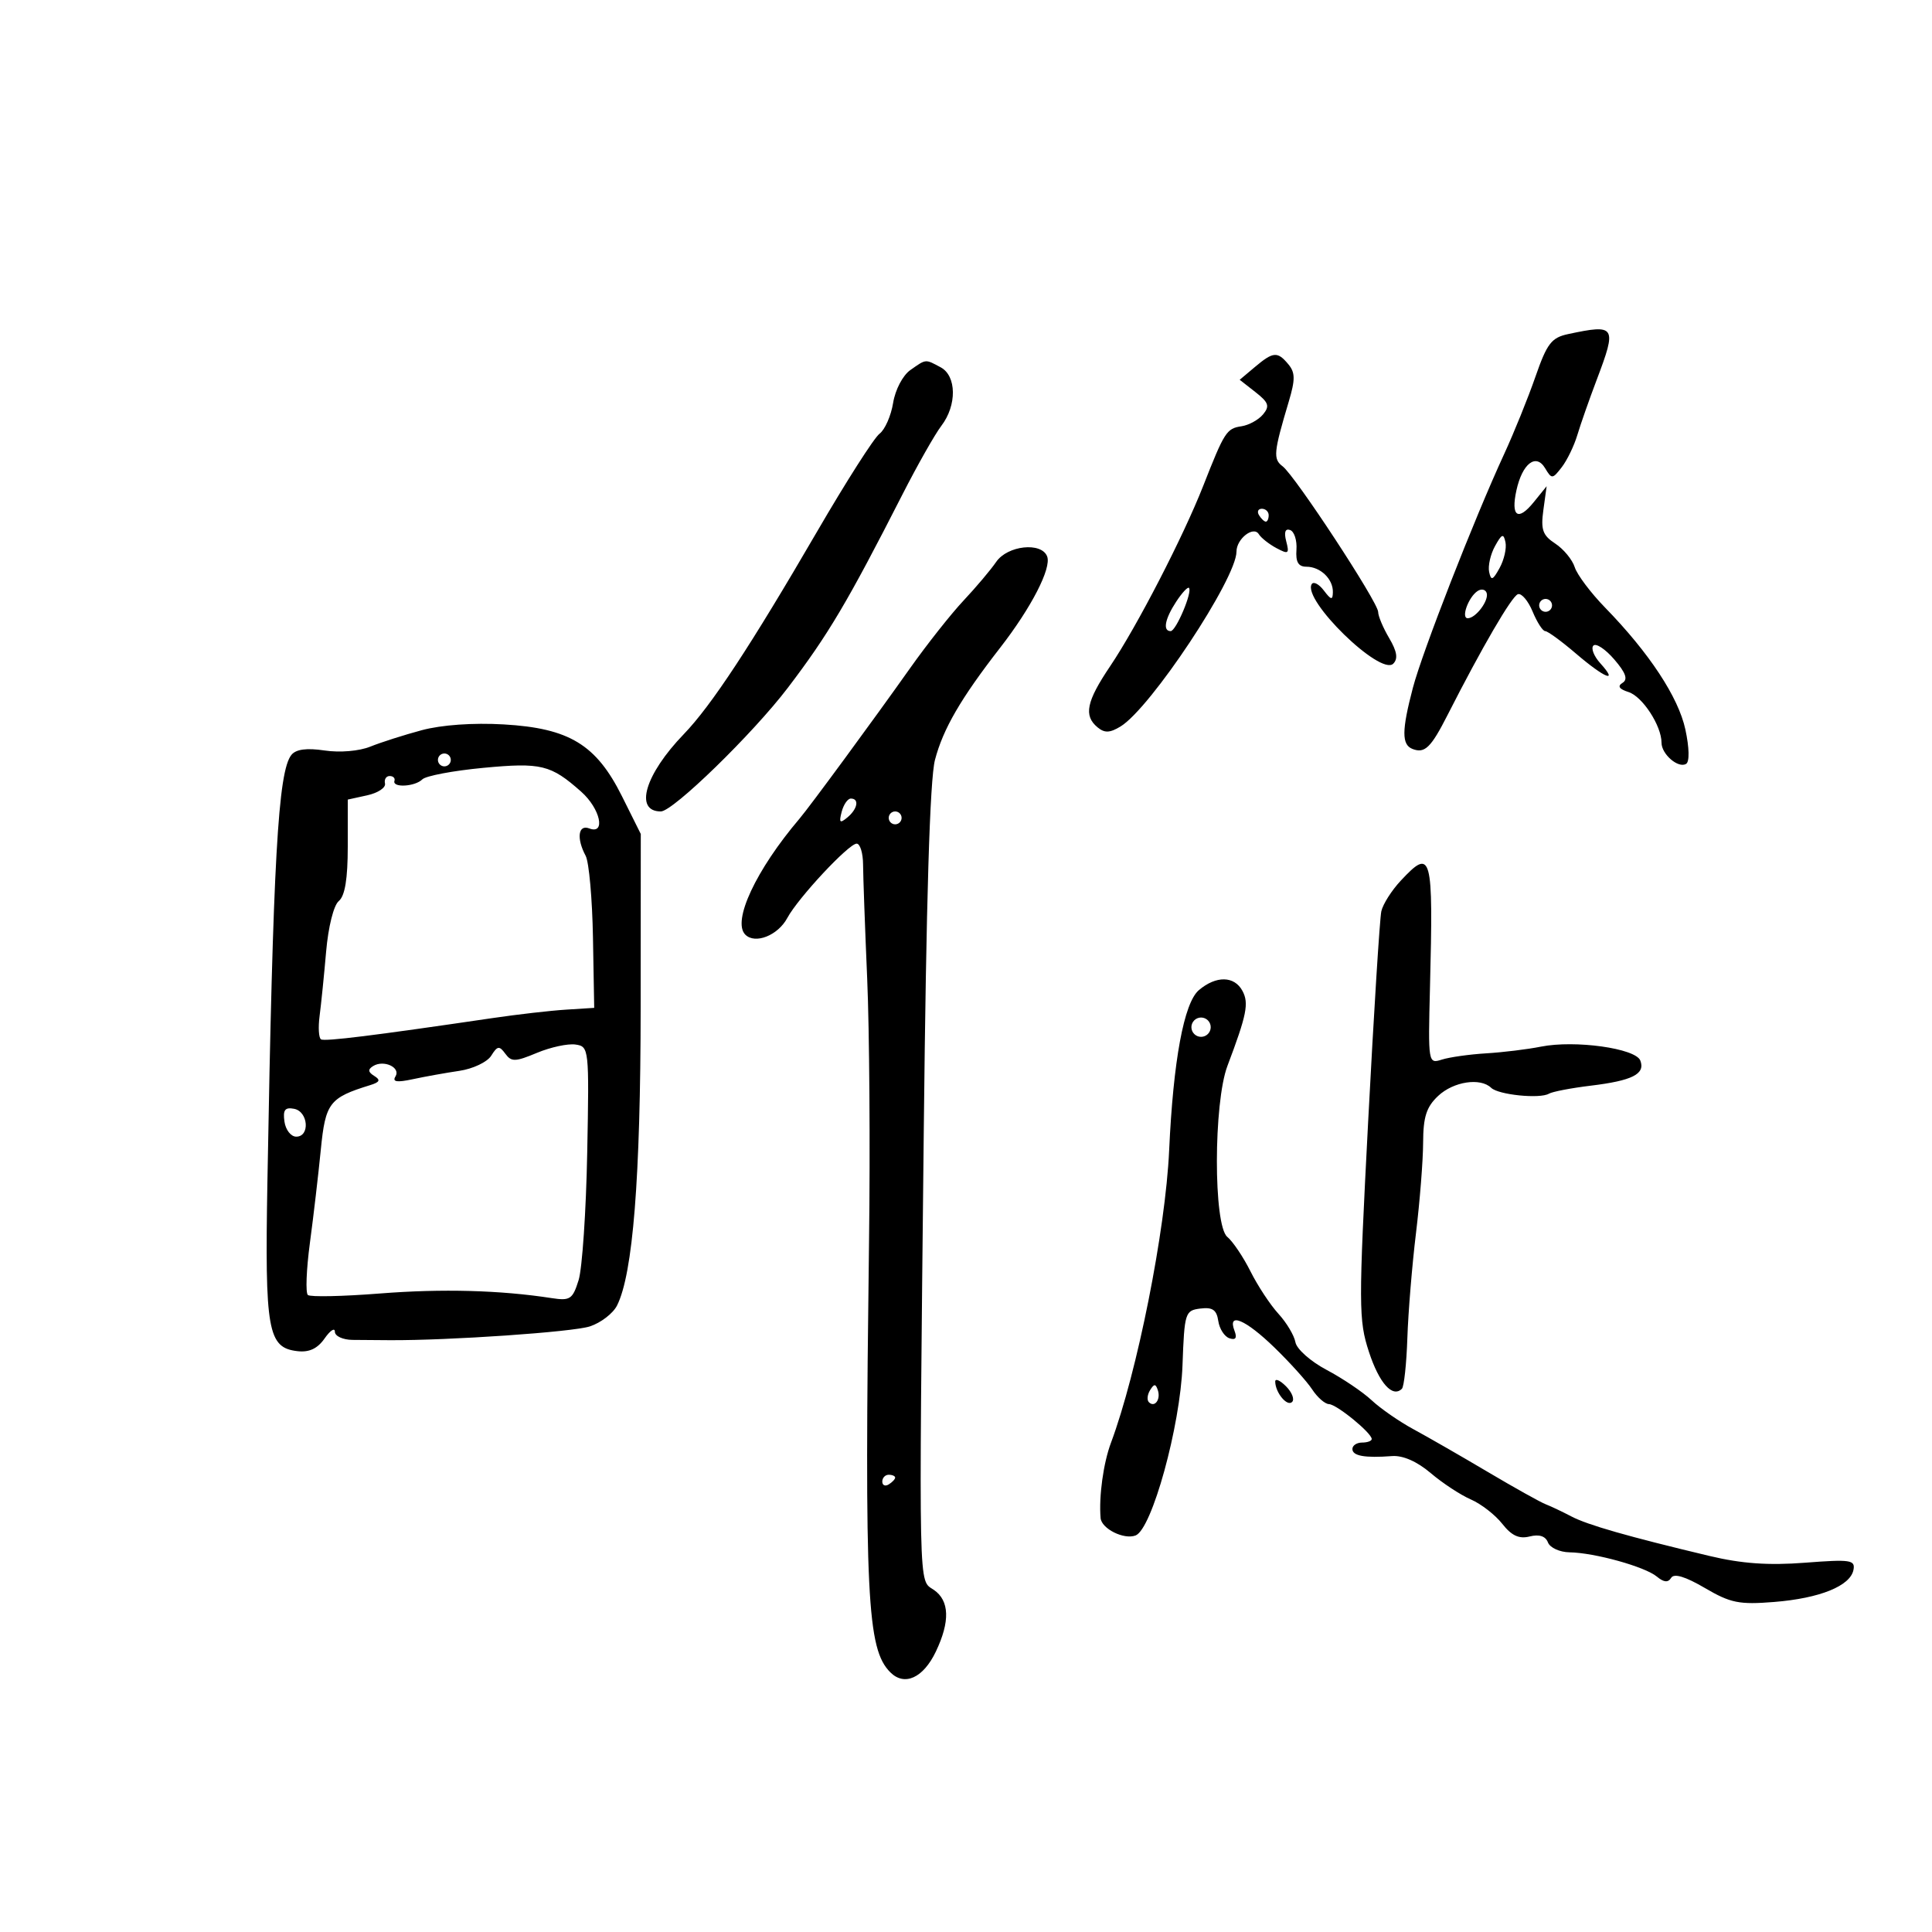 <svg xmlns="http://www.w3.org/2000/svg" width="300" height="300" viewBox="0 0 300 300" version="1.1">
	<path d="M 243.500 51.876 C 240.908 52.429, 240.217 53.330, 238.417 58.508 C 237.271 61.804, 235.088 67.200, 233.565 70.500 C 228.920 80.563, 220.868 101.188, 219.393 106.799 C 217.650 113.431, 217.637 115.647, 219.341 116.300 C 221.244 117.031, 222.193 116.108, 224.790 111 C 230.110 100.538, 234.740 92.587, 235.699 92.267 C 236.264 92.079, 237.292 93.292, 237.984 94.962 C 238.676 96.633, 239.557 98, 239.941 98 C 240.326 98, 242.480 99.575, 244.729 101.500 C 249.191 105.319, 251.388 106.191, 248.494 102.994 C 247.496 101.890, 247.014 100.653, 247.425 100.244 C 247.835 99.835, 249.291 100.802, 250.661 102.394 C 252.456 104.479, 252.814 105.497, 251.944 106.035 C 251.118 106.545, 251.415 106.997, 252.879 107.462 C 255.042 108.148, 258 112.692, 258 115.328 C 258 117.121, 260.608 119.360, 261.823 118.610 C 262.364 118.275, 262.316 116.113, 261.704 113.273 C 260.623 108.260, 256.091 101.379, 249.242 94.351 C 247.019 92.070, 244.895 89.245, 244.524 88.075 C 244.152 86.904, 242.791 85.254, 241.498 84.407 C 239.537 83.122, 239.232 82.256, 239.655 79.183 L 240.162 75.500 238.149 77.985 C 235.713 80.993, 234.575 80.210, 235.469 76.141 C 236.383 71.978, 238.506 70.334, 239.919 72.695 C 240.951 74.420, 241.065 74.414, 242.509 72.546 C 243.339 71.472, 244.429 69.222, 244.930 67.546 C 245.431 65.871, 246.777 62.031, 247.921 59.014 C 251.102 50.621, 250.902 50.298, 243.500 51.876 M 194.861 56.986 L 192.500 58.973 194.951 60.892 C 196.999 62.496, 197.192 63.063, 196.128 64.346 C 195.428 65.190, 193.921 66.019, 192.780 66.190 C 190.461 66.536, 190.140 67.035, 186.836 75.444 C 183.721 83.370, 176.556 97.253, 172.378 103.457 C 168.694 108.927, 168.241 111.125, 170.422 112.935 C 171.520 113.846, 172.333 113.817, 173.995 112.807 C 178.648 109.981, 192 89.846, 192 85.656 C 192 83.670, 194.639 81.607, 195.467 82.946 C 195.821 83.520, 197.052 84.493, 198.202 85.108 C 200.070 86.108, 200.232 85.996, 199.725 84.056 C 199.355 82.642, 199.565 82.031, 200.329 82.302 C 200.973 82.531, 201.415 83.907, 201.312 85.359 C 201.175 87.273, 201.602 88, 202.862 88 C 205.030 88, 207.010 89.905, 206.968 91.950 C 206.942 93.230, 206.697 93.184, 205.564 91.690 C 204.809 90.695, 203.963 90.250, 203.684 90.703 C 202.181 93.134, 214.372 105.028, 216.345 103.055 C 217.111 102.289, 216.929 101.149, 215.710 99.086 C 214.769 97.494, 214 95.666, 214 95.025 C 214 93.532, 201.093 73.858, 199.162 72.406 C 197.662 71.279, 197.760 70.257, 200.127 62.327 C 201.137 58.941, 201.125 57.856, 200.064 56.577 C 198.370 54.536, 197.711 54.588, 194.861 56.986 M 141.360 57.461 C 140.185 58.283, 139.016 60.513, 138.683 62.567 C 138.357 64.572, 137.405 66.727, 136.566 67.356 C 135.727 67.985, 131.378 74.800, 126.901 82.500 C 116.569 100.271, 110.450 109.573, 106.178 114 C 100.150 120.247, 98.441 126, 102.614 126 C 104.510 126, 116.922 113.916, 122.339 106.795 C 128.620 98.538, 131.606 93.502, 140.116 76.811 C 142.447 72.240, 145.174 67.427, 146.177 66.115 C 148.605 62.939, 148.549 58.364, 146.066 57.035 C 143.643 55.738, 143.844 55.720, 141.360 57.461 M 195.500 80 C 195.840 80.550, 196.316 81, 196.559 81 C 196.802 81, 197 80.550, 197 80 C 197 79.450, 196.523 79, 195.941 79 C 195.359 79, 195.160 79.450, 195.500 80 M 232.143 84.802 C 231.445 86.069, 231.034 87.869, 231.231 88.802 C 231.528 90.218, 231.799 90.117, 232.857 88.198 C 233.555 86.931, 233.966 85.131, 233.769 84.198 C 233.472 82.782, 233.201 82.883, 232.143 84.802 M 154.688 87.250 C 153.840 88.487, 151.561 91.189, 149.622 93.252 C 147.684 95.316, 143.948 100.041, 141.321 103.752 C 135.553 111.898, 125.767 125.216, 124.148 127.121 C 117.387 135.078, 113.657 143.057, 115.729 145.129 C 117.261 146.661, 120.796 145.258, 122.254 142.539 C 123.920 139.433, 131.788 131, 133.021 131 C 133.559 131, 134.008 132.463, 134.017 134.250 C 134.026 136.037, 134.315 144.025, 134.658 152 C 135.002 159.975, 135.132 178.200, 134.946 192.500 C 134.226 248.067, 134.619 256.048, 138.251 259.680 C 140.454 261.882, 143.365 260.554, 145.320 256.456 C 147.549 251.781, 147.442 248.547, 145.002 246.872 C 142.597 245.221, 142.671 248.631, 143.444 175.500 C 143.821 139.794, 144.388 121.032, 145.181 118 C 146.442 113.178, 149.198 108.437, 155.312 100.569 C 160.146 94.348, 163.299 88.221, 162.601 86.403 C 161.727 84.125, 156.442 84.690, 154.688 87.250 M 182.635 93.434 C 180.876 96.118, 180.524 98, 181.781 98 C 182.613 98, 185.203 91.870, 184.618 91.285 C 184.427 91.094, 183.535 92.061, 182.635 93.434 M 229.427 91.782 C 228.007 92.732, 226.831 96, 227.909 96 C 229.166 96, 231.241 93.219, 230.845 92.066 C 230.655 91.515, 230.017 91.387, 229.427 91.782 M 239 94 C 239 94.550, 239.450 95, 240 95 C 240.550 95, 241 94.550, 241 94 C 241 93.450, 240.550 93, 240 93 C 239.450 93, 239 93.450, 239 94 M 65.500 113.382 C 62.750 114.120, 59.150 115.270, 57.500 115.936 C 55.765 116.636, 52.773 116.889, 50.404 116.535 C 47.630 116.121, 45.969 116.339, 45.257 117.212 C 43.176 119.762, 42.400 133.553, 41.522 183.586 C 41.117 206.662, 41.581 209.270, 46.176 209.807 C 48.007 210.021, 49.292 209.421, 50.403 207.835 C 51.281 206.581, 52 206.112, 52 206.793 C 52 207.474, 53.237 208.044, 54.750 208.059 C 56.263 208.073, 58.850 208.094, 60.500 208.103 C 69.722 208.158, 88.933 206.836, 91.595 205.962 C 93.298 205.404, 95.194 203.946, 95.810 202.724 C 98.282 197.814, 99.462 182.954, 99.481 156.500 L 99.500 129.500 96.589 123.661 C 92.578 115.614, 88.403 113.075, 78.216 112.486 C 73.487 112.212, 68.564 112.559, 65.500 113.382 M 68 118 C 68 118.550, 68.450 119, 69 119 C 69.550 119, 70 118.550, 70 118 C 70 117.450, 69.550 117, 69 117 C 68.450 117, 68 117.450, 68 118 M 75.033 119.233 C 70.377 119.673, 66.124 120.476, 65.583 121.017 C 64.437 122.163, 60.882 122.355, 61.250 121.250 C 61.388 120.837, 61.053 120.500, 60.507 120.500 C 59.961 120.500, 59.634 121.024, 59.781 121.665 C 59.928 122.306, 58.688 123.129, 57.024 123.495 L 54 124.159 54 131.457 C 54 136.465, 53.564 139.117, 52.611 139.908 C 51.812 140.571, 50.975 143.912, 50.639 147.780 C 50.319 151.476, 49.863 155.964, 49.628 157.752 C 49.392 159.541, 49.492 161.179, 49.849 161.392 C 50.445 161.746, 57.996 160.809, 76.500 158.084 C 80.350 157.517, 85.473 156.929, 87.884 156.777 L 92.268 156.500 92.075 145.575 C 91.969 139.566, 91.459 133.858, 90.941 132.890 C 89.489 130.177, 89.778 127.978, 91.500 128.638 C 94.108 129.639, 93.215 125.564, 90.250 122.937 C 85.507 118.734, 84.057 118.381, 75.033 119.233 M 130.695 126.057 C 130.254 127.745, 130.412 127.903, 131.579 126.935 C 133.170 125.614, 133.465 124, 132.117 124 C 131.631 124, 130.991 124.926, 130.695 126.057 M 138 127 C 138 127.550, 138.450 128, 139 128 C 139.550 128, 140 127.550, 140 127 C 140 126.450, 139.550 126, 139 126 C 138.450 126, 138 126.450, 138 127 M 217.509 136.750 C 216.095 138.262, 214.737 140.400, 214.492 141.500 C 214.247 142.600, 213.328 157.264, 212.449 174.087 C 210.949 202.830, 210.956 204.990, 212.570 209.923 C 214.158 214.779, 216.234 217.099, 217.688 215.645 C 218.019 215.314, 218.400 211.771, 218.534 207.771 C 218.667 203.772, 219.269 196.450, 219.871 191.500 C 220.472 186.550, 220.972 180.216, 220.982 177.424 C 220.996 173.426, 221.491 171.887, 223.314 170.174 C 225.698 167.935, 229.874 167.298, 231.550 168.918 C 232.676 170.006, 239.103 170.660, 240.514 169.829 C 241.056 169.511, 243.979 168.950, 247.009 168.583 C 253.481 167.800, 255.510 166.771, 254.708 164.681 C 253.980 162.783, 244.550 161.468, 239.263 162.525 C 237.193 162.940, 233.376 163.406, 230.779 163.562 C 228.183 163.719, 225.088 164.155, 223.903 164.531 C 221.766 165.209, 221.749 165.106, 222.046 153.358 C 222.571 132.529, 222.319 131.606, 217.509 136.750 M 186.158 153.750 C 183.845 155.712, 182.181 164.689, 181.543 178.652 C 180.977 191.056, 176.578 213.155, 172.511 224.032 C 171.331 227.190, 170.618 232.351, 170.899 235.715 C 171.037 237.379, 174.525 239.119, 176.332 238.426 C 178.865 237.454, 183.273 221.470, 183.618 212 C 183.917 203.821, 184.022 203.488, 186.387 203.191 C 188.284 202.953, 188.920 203.392, 189.173 205.113 C 189.353 206.340, 190.134 207.552, 190.909 207.808 C 191.878 208.127, 192.122 207.761, 191.691 206.636 C 190.559 203.688, 193.402 204.885, 197.900 209.250 C 200.309 211.588, 202.944 214.512, 203.755 215.750 C 204.566 216.988, 205.741 218.014, 206.365 218.032 C 207.558 218.065, 213 222.510, 213 223.452 C 213 223.753, 212.325 224, 211.500 224 C 210.675 224, 210 224.450, 210 225 C 210 226.076, 211.931 226.421, 216.157 226.099 C 217.838 225.971, 220.040 226.940, 222.157 228.738 C 223.995 230.301, 226.800 232.143, 228.389 232.832 C 229.978 233.520, 232.175 235.224, 233.271 236.617 C 234.724 238.465, 235.876 238.997, 237.528 238.582 C 239.014 238.209, 239.988 238.527, 240.364 239.507 C 240.679 240.328, 242.189 241.020, 243.719 241.044 C 247.618 241.106, 255.421 243.274, 257.271 244.810 C 258.363 245.716, 259.022 245.774, 259.497 245.004 C 259.946 244.278, 261.703 244.808, 264.729 246.581 C 268.718 248.919, 270.056 249.189, 275.490 248.753 C 282.583 248.184, 287.325 246.264, 287.806 243.768 C 288.104 242.224, 287.350 242.113, 280.266 242.659 C 274.595 243.096, 270.453 242.803, 265.447 241.608 C 252.760 238.582, 246.527 236.798, 244 235.470 C 242.625 234.748, 240.825 233.895, 240 233.575 C 239.175 233.254, 235.125 230.993, 231 228.549 C 226.875 226.105, 221.700 223.132, 219.500 221.942 C 217.300 220.753, 214.371 218.725, 212.992 217.435 C 211.613 216.145, 208.463 214.021, 205.992 212.715 C 203.510 211.402, 201.345 209.481, 201.153 208.420 C 200.962 207.364, 199.774 205.375, 198.513 204 C 197.252 202.625, 195.303 199.670, 194.183 197.433 C 193.063 195.196, 191.438 192.779, 190.573 192.061 C 188.405 190.261, 188.424 171.255, 190.600 165.500 C 193.592 157.588, 193.954 155.782, 192.932 153.872 C 191.675 151.524, 188.844 151.472, 186.158 153.750 M 185 159.500 C 185 160.325, 185.675 161, 186.500 161 C 187.325 161, 188 160.325, 188 159.500 C 188 158.675, 187.325 158, 186.500 158 C 185.675 158, 185 158.675, 185 159.500 M 76.275 163.932 C 75.662 164.913, 73.437 165.969, 71.330 166.280 C 69.224 166.591, 65.968 167.175, 64.095 167.579 C 61.614 168.113, 60.884 167.996, 61.408 167.149 C 62.266 165.760, 59.592 164.516, 57.941 165.536 C 57.095 166.059, 57.142 166.470, 58.115 167.071 C 59.131 167.699, 58.979 168.036, 57.472 168.501 C 51.135 170.457, 50.532 171.247, 49.814 178.535 C 49.437 182.366, 48.676 188.875, 48.122 193 C 47.569 197.125, 47.428 200.765, 47.808 201.089 C 48.189 201.413, 53.225 201.306, 59 200.852 C 68.656 200.092, 77.661 200.334, 85.663 201.570 C 88.527 202.012, 88.922 201.748, 89.846 198.779 C 90.407 196.976, 91.009 188.075, 91.183 179 C 91.495 162.769, 91.465 162.495, 89.352 162.194 C 88.171 162.025, 85.480 162.608, 83.372 163.489 C 80.011 164.893, 79.407 164.909, 78.464 163.620 C 77.534 162.348, 77.237 162.391, 76.275 163.932 M 44.169 174.161 C 44.351 175.447, 45.175 176.500, 46 176.500 C 48.169 176.500, 47.870 172.599, 45.669 172.175 C 44.249 171.901, 43.912 172.347, 44.169 174.161 M 198.015 214.536 C 198.043 216.257, 199.871 218.463, 200.636 217.697 C 201.046 217.288, 200.620 216.192, 199.690 215.262 C 198.761 214.332, 198.007 214.005, 198.015 214.536 M 178.583 215.866 C 178.152 216.563, 178.070 217.403, 178.400 217.733 C 179.295 218.628, 180.271 217.312, 179.787 215.862 C 179.449 214.846, 179.213 214.846, 178.583 215.866 M 137 230.059 C 137 230.641, 137.450 230.840, 138 230.500 C 138.550 230.160, 139 229.684, 139 229.441 C 139 229.198, 138.550 229, 138 229 C 137.450 229, 137 229.477, 137 230.059" stroke="none" fill="black" fill-rule="evenodd"/>
</svg>